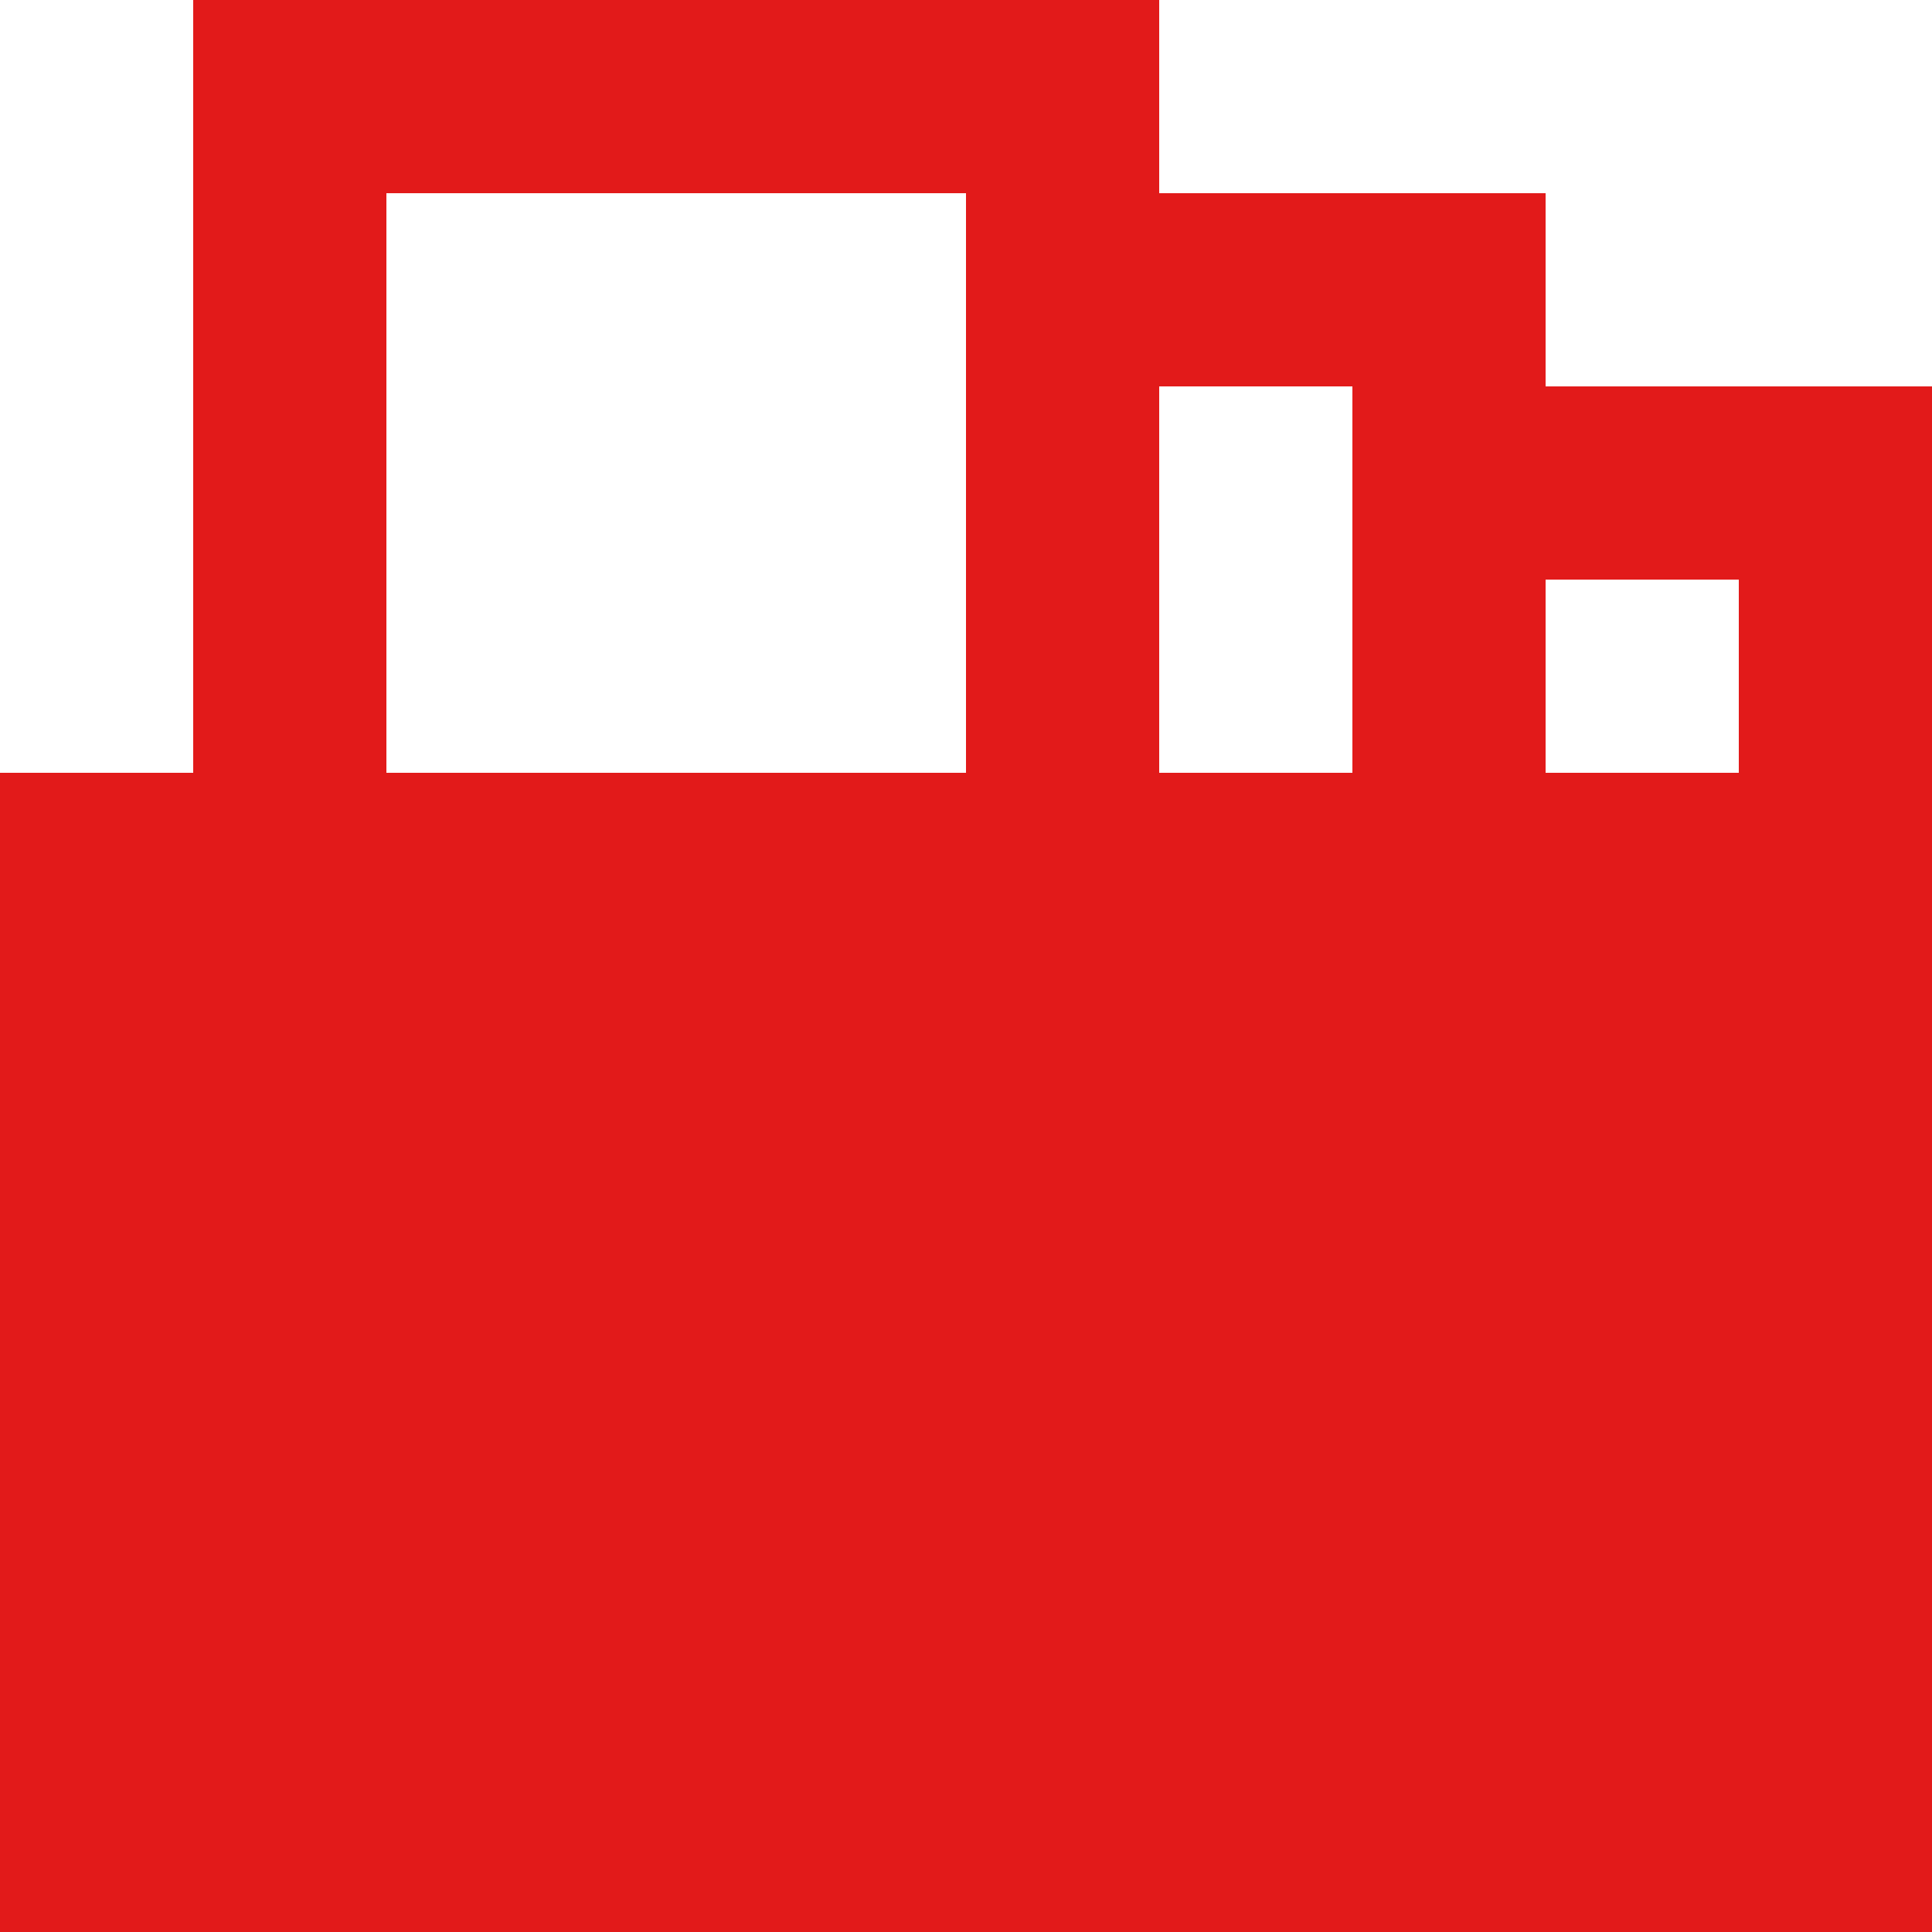 <svg width="20" height="20" viewBox="0 0 20 20" fill="none" xmlns="http://www.w3.org/2000/svg"><path d="M0 8H20V20H0V8Z" fill="#E21A1A"/><path d="M3 10V1H11V10" stroke="#E21A1A" stroke-width="2"/><path d="M11 3H15V8" stroke="#E21A1A" stroke-width="2"/><path d="M15 5H19V10" stroke="#E21A1A" stroke-width="2"/></svg>